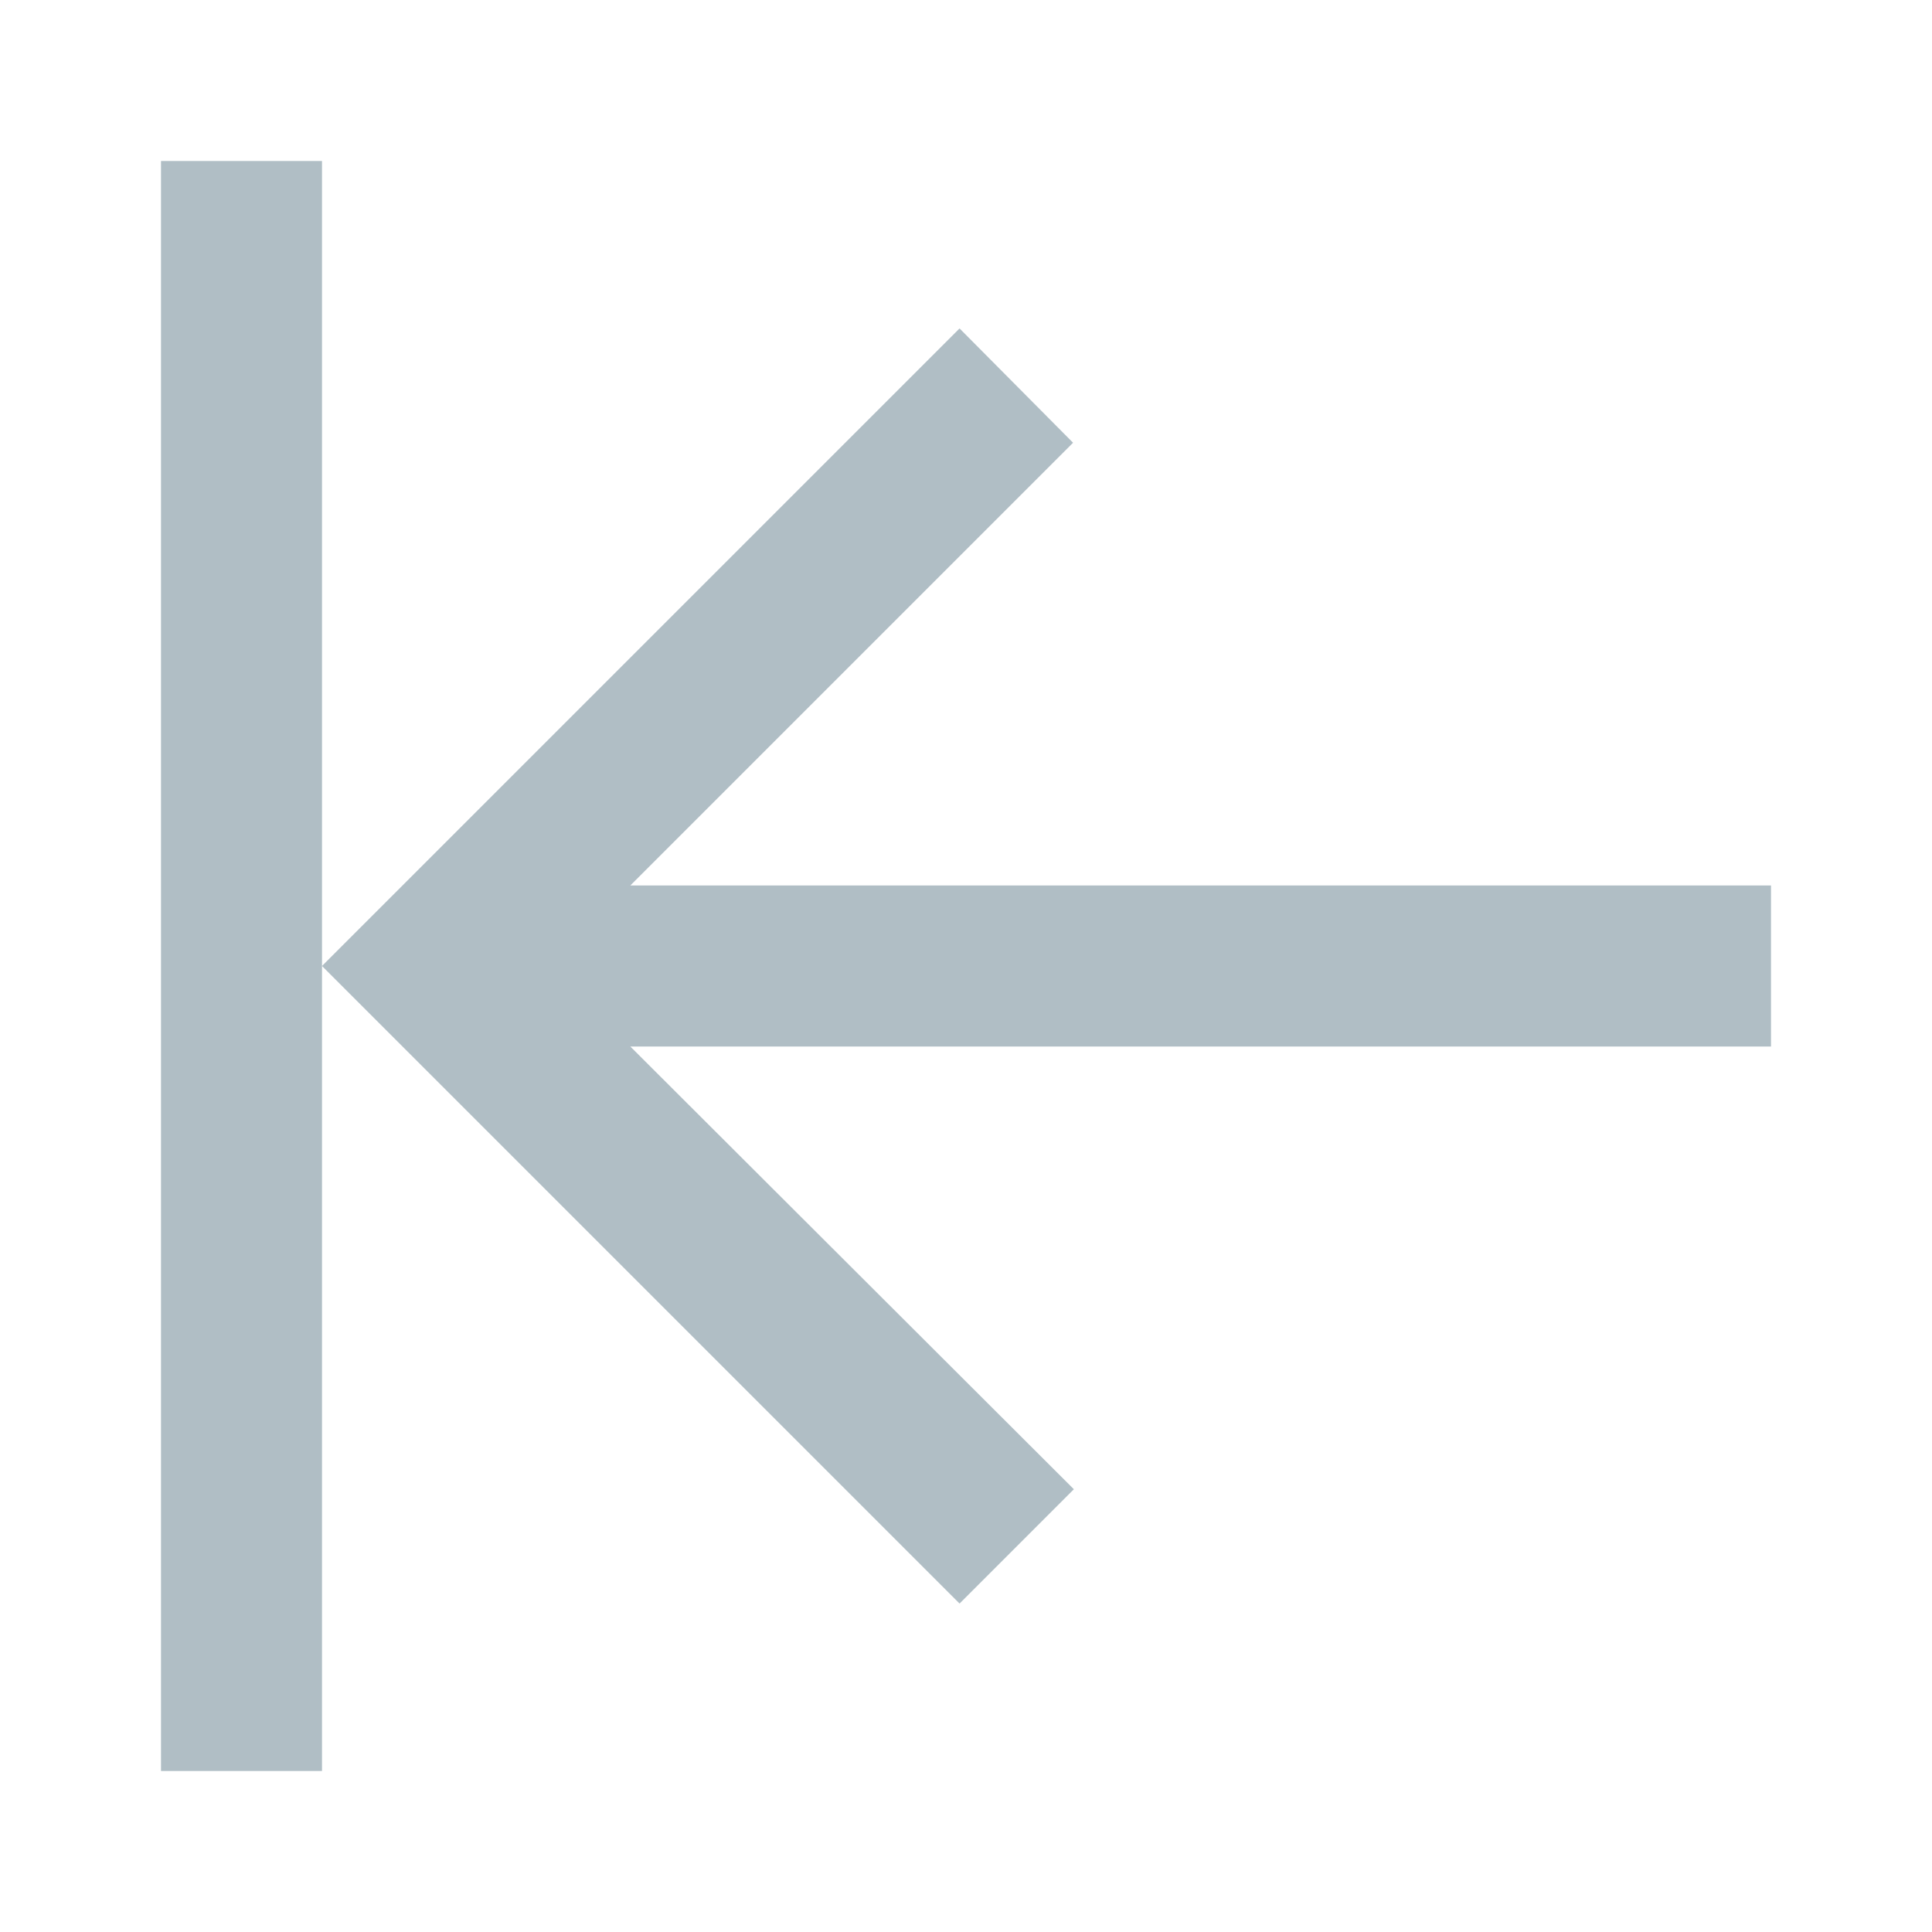 <svg xmlns="http://www.w3.org/2000/svg" xmlns:xlink="http://www.w3.org/1999/xlink" width="16" height="16" fill="#b0bec5" version="1.1" viewBox="0 0 24 24"><path d="M11.92,19.92L4,12L11.92,4.08L13.33,5.5L7.83,11H22V13H7.83L13.34,18.5L11.92,19.92M4,12V2H2V22H4V12Z"/></svg>